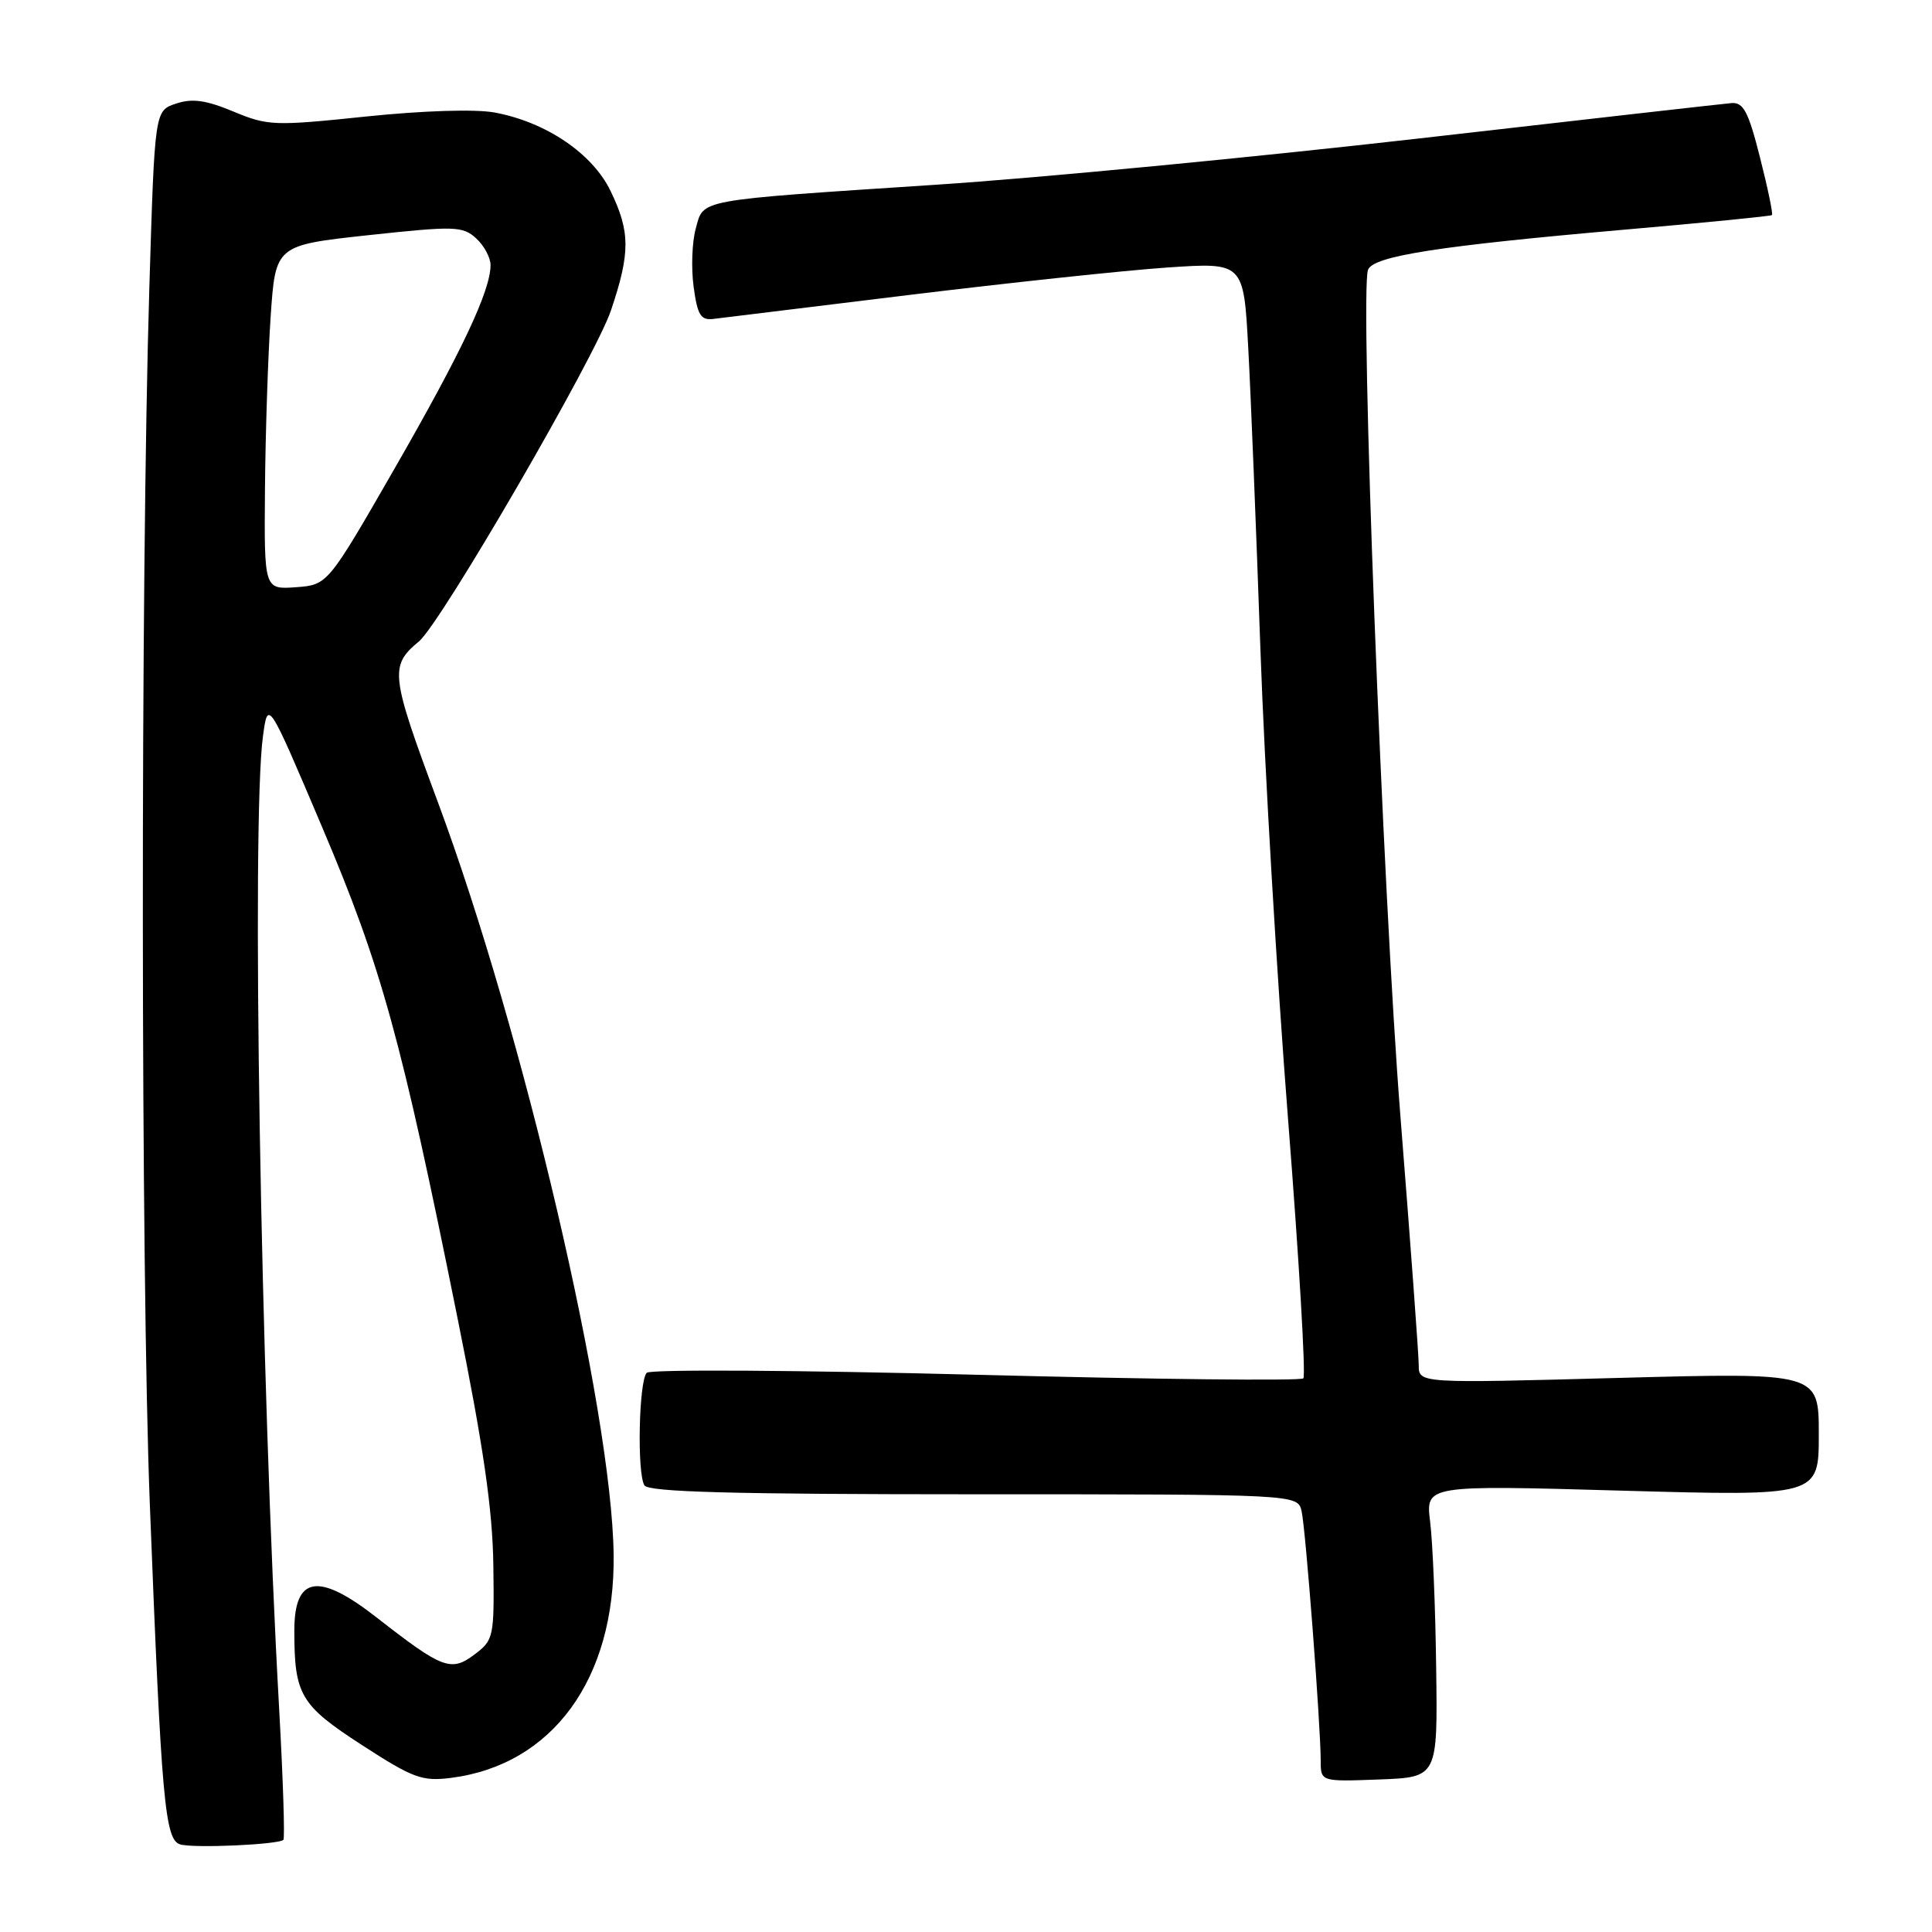 <?xml version="1.0" encoding="UTF-8" standalone="no"?>
<!DOCTYPE svg PUBLIC "-//W3C//DTD SVG 1.1//EN" "http://www.w3.org/Graphics/SVG/1.1/DTD/svg11.dtd" >
<svg xmlns="http://www.w3.org/2000/svg" xmlns:xlink="http://www.w3.org/1999/xlink" version="1.1" viewBox="0 0 256 256">
 <g >
 <path fill="currentColor"
d=" M 37.55 243.79 C 37.76 243.57 37.51 235.77 36.99 226.45 C 34.54 182.71 33.31 108.91 34.84 97.59 C 35.50 92.67 35.50 92.67 42.68 109.59 C 50.55 128.12 53.15 137.53 60.62 174.63 C 64.06 191.67 65.27 200.02 65.37 207.38 C 65.50 216.94 65.42 217.32 62.87 219.23 C 59.77 221.57 58.62 221.13 49.94 214.35 C 42.19 208.29 39.00 208.80 39.00 216.08 C 39.00 224.57 39.80 225.94 47.90 231.19 C 54.75 235.63 55.92 236.06 59.75 235.58 C 73.21 233.87 81.52 222.47 81.31 206.00 C 81.07 186.89 69.35 136.74 58.00 106.23 C 51.73 89.38 51.60 88.24 55.51 84.99 C 58.43 82.57 78.87 47.33 80.96 41.12 C 83.53 33.49 83.52 30.71 80.90 25.30 C 78.50 20.34 72.37 16.18 65.55 14.91 C 63.01 14.44 56.11 14.65 48.50 15.44 C 36.34 16.71 35.49 16.68 30.93 14.78 C 27.28 13.26 25.46 13.01 23.32 13.73 C 20.50 14.66 20.50 14.66 19.79 38.08 C 18.61 76.87 18.65 168.58 19.86 199.50 C 21.39 238.67 21.85 243.78 23.87 244.39 C 25.63 244.93 36.91 244.42 37.55 243.79 Z  M 190.30 221.00 C 190.20 213.03 189.84 204.31 189.50 201.64 C 188.90 196.78 188.90 196.78 214.95 197.52 C 241.00 198.25 241.00 198.25 241.00 190.06 C 241.00 181.87 241.00 181.87 214.50 182.58 C 188.00 183.30 188.00 183.30 187.99 180.90 C 187.99 179.58 186.90 164.78 185.57 148.00 C 183.21 118.26 180.16 38.64 181.27 35.75 C 181.96 33.93 190.54 32.59 215.50 30.41 C 225.95 29.50 234.63 28.64 234.79 28.50 C 234.96 28.36 234.24 24.93 233.21 20.87 C 231.67 14.78 231.01 13.53 229.42 13.66 C 228.36 13.75 209.72 15.86 188.00 18.35 C 166.28 20.83 137.47 23.60 124.00 24.48 C 91.96 26.59 93.27 26.36 92.19 30.29 C 91.70 32.06 91.57 35.53 91.91 38.00 C 92.41 41.74 92.85 42.46 94.51 42.26 C 95.60 42.12 107.30 40.69 120.50 39.08 C 133.70 37.47 149.06 35.83 154.64 35.45 C 164.79 34.76 164.79 34.76 165.40 46.13 C 165.74 52.38 166.46 70.32 167.01 86.00 C 167.56 101.68 169.21 129.69 170.67 148.25 C 172.13 166.82 173.04 182.29 172.70 182.64 C 172.35 182.99 152.82 182.77 129.31 182.16 C 105.79 181.55 86.17 181.43 85.70 181.90 C 84.65 182.95 84.39 195.21 85.39 196.82 C 85.93 197.70 97.13 198.00 129.04 198.00 C 171.96 198.00 171.96 198.00 172.47 200.25 C 173.01 202.63 174.99 228.54 175.00 233.29 C 175.00 236.08 175.00 236.08 182.75 235.79 C 190.50 235.50 190.50 235.50 190.30 221.00 Z  M 35.11 64.81 C 35.17 57.49 35.51 47.23 35.86 42.00 C 36.50 32.50 36.50 32.50 48.83 31.16 C 60.25 29.93 61.30 29.96 63.08 31.57 C 64.13 32.53 65.00 34.12 65.00 35.12 C 65.00 38.51 61.22 46.53 52.32 62.02 C 43.42 77.50 43.42 77.50 39.21 77.81 C 35.00 78.11 35.00 78.11 35.11 64.81 Z "/>
</g>
</svg>